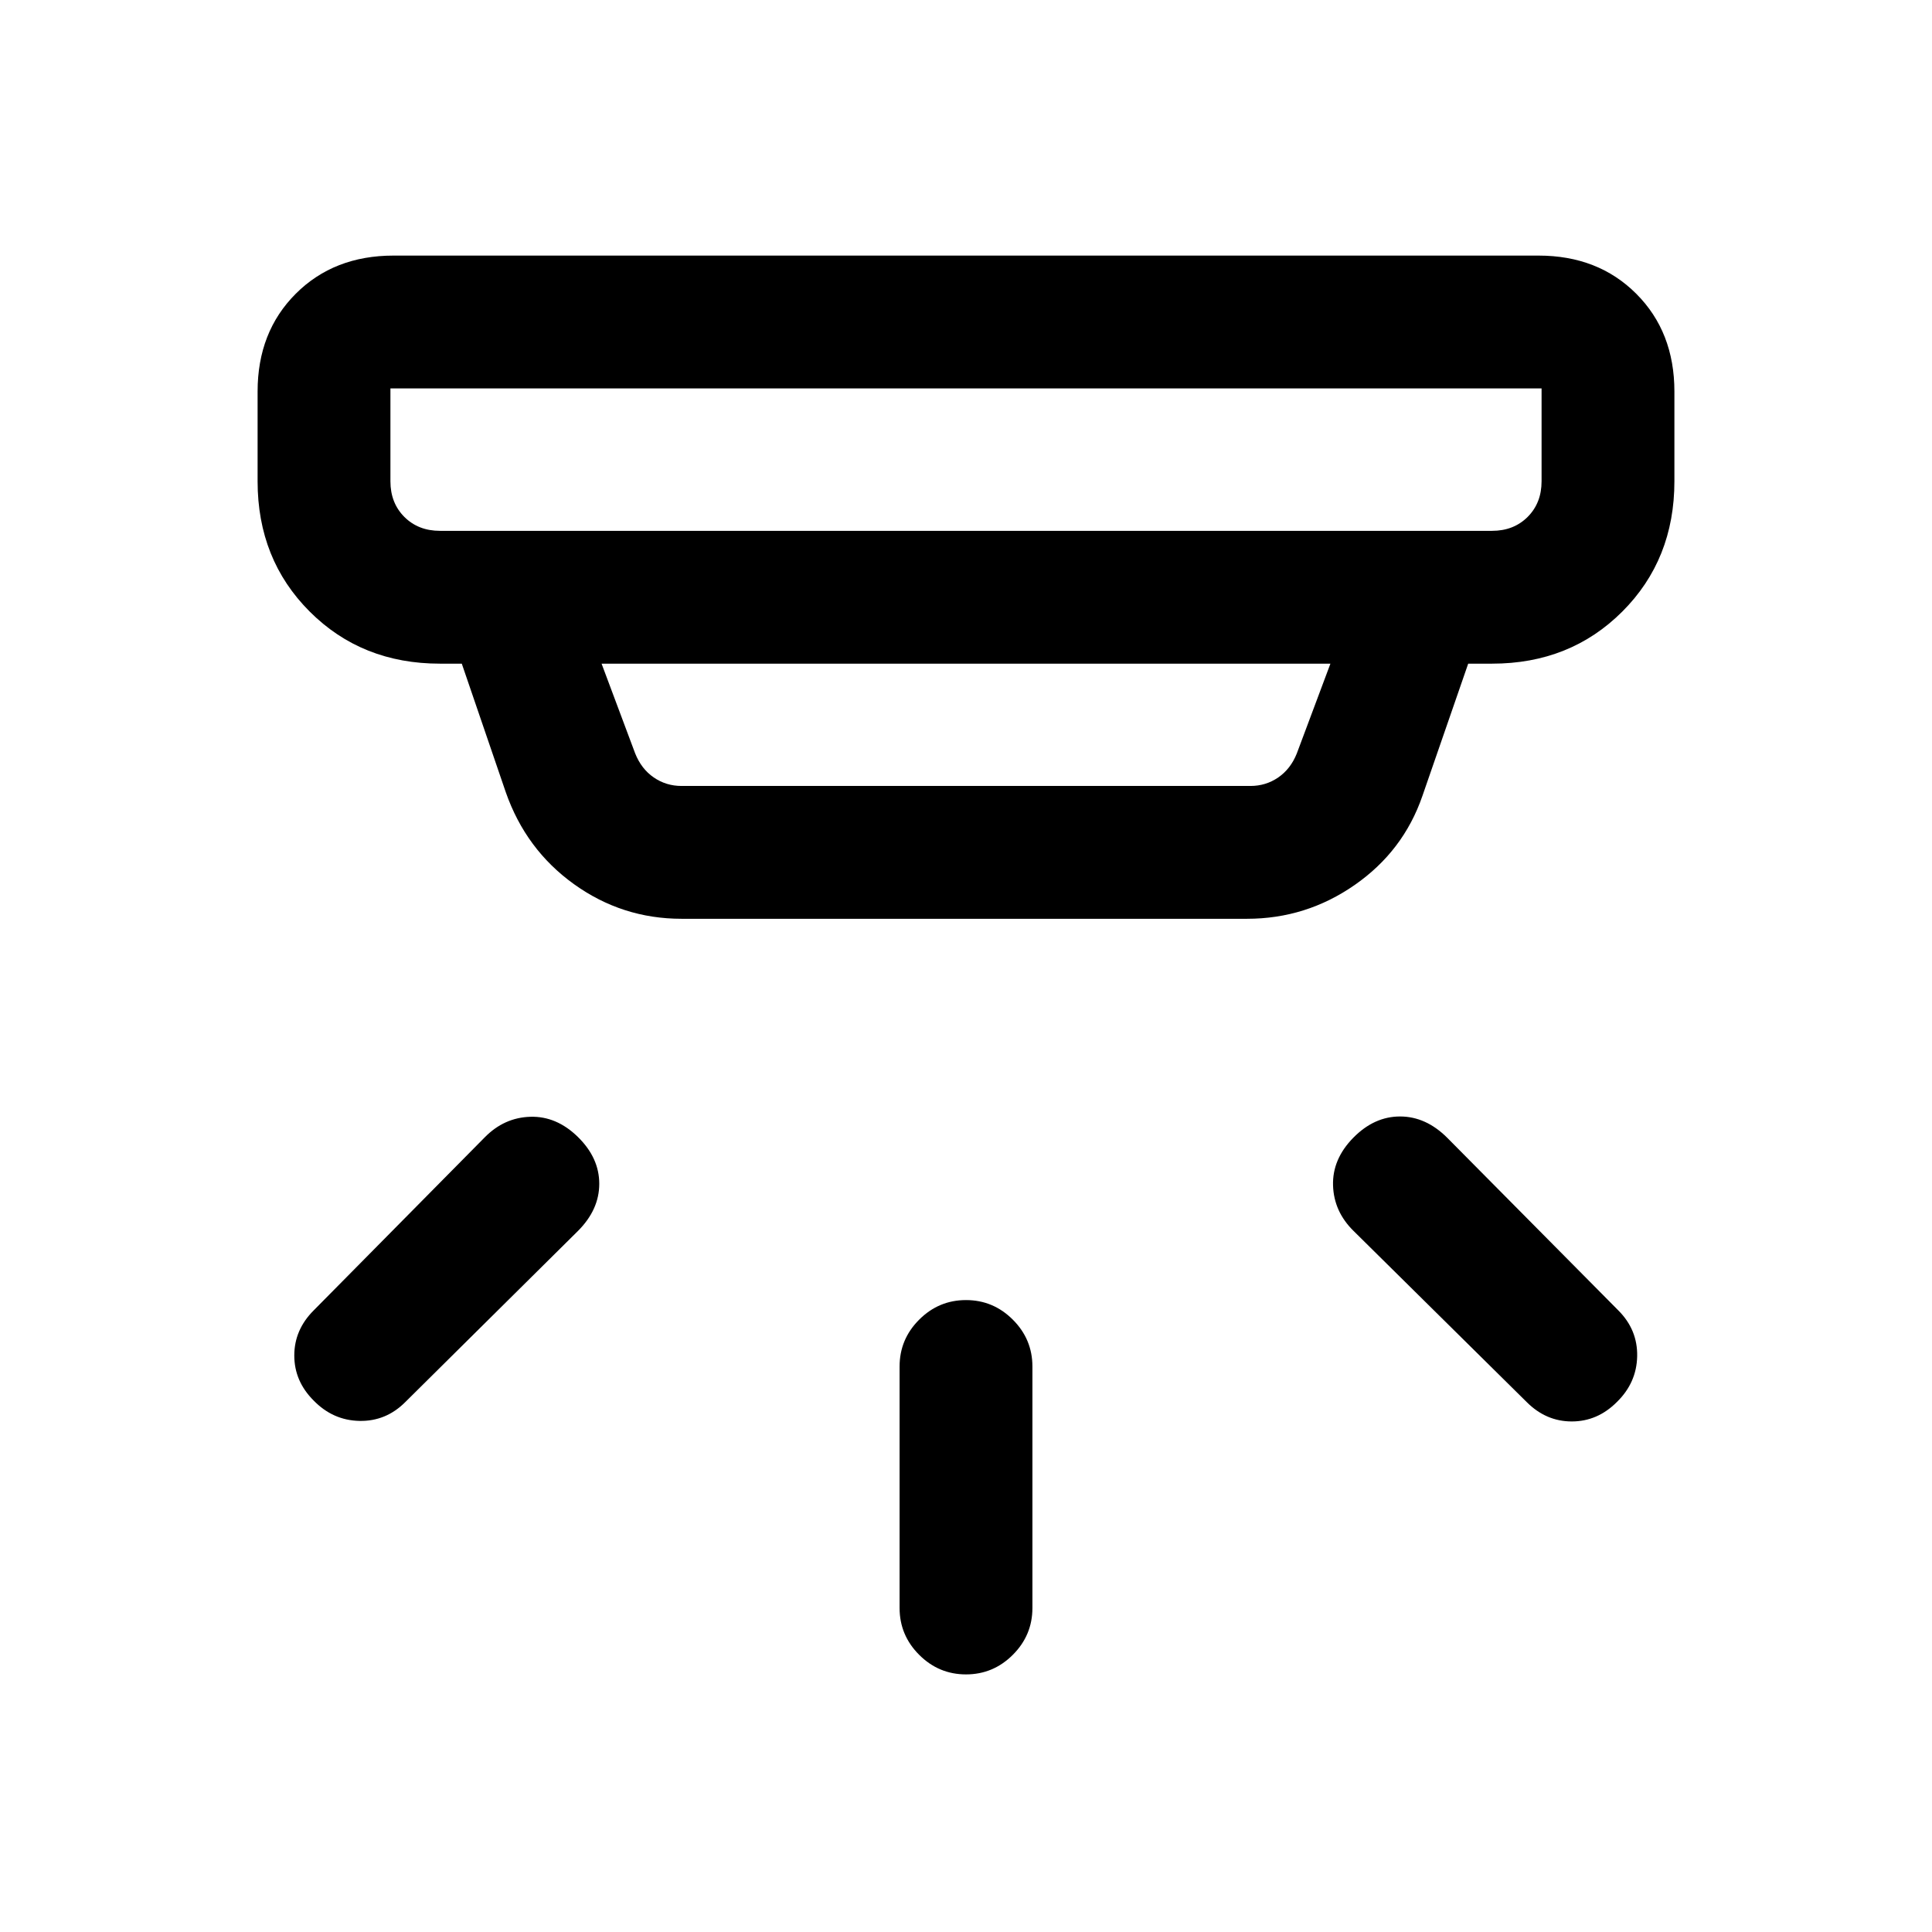 <svg xmlns="http://www.w3.org/2000/svg" height="24" viewBox="0 -960 960 960" width="24"><path d="M480-128q-13.54 0-23.27-9.73T447-161v-120q0-13.54 9.73-23.27T480-314q13.54 0 23.27 9.73T513-281v120q0 13.54-9.73 23.27T480-128Zm323.38-135.31q-9.61 9.62-22.38 9.62t-22.38-9.62l-86-85q-9.85-9.66-10.24-22.68Q662-384 672.4-394.62q10.41-10.61 23.27-10.61 12.87 0 23.48 10.61l85 85.77q9.62 9.62 9.35 22.79-.27 13.17-10.12 22.75Zm-647.53-.77q-9.62-9.61-9.62-22.38t9.62-22.39l85-86q9.66-9.84 22.67-10.23 13.02-.38 23.63 10.02 10.62 10.41 10.62 23.27 0 12.87-10.62 23.48l-85.77 85q-9.61 9.62-22.78 9.35-13.17-.27-22.75-10.12ZM194-767v46.15q0 10.77 6.92 17.7 6.93 6.92 17.7 6.92h522.76q10.77 0 17.7-6.92 6.92-6.93 6.92-17.7V-767H194Zm104.92 136.77 16.7 44.61q3.07 7.7 9.23 11.93 6.15 4.23 13.84 4.23h282.62q7.69 0 13.84-4.23 6.16-4.23 9.23-11.93l16.7-44.61H298.92Zm39.77 126.77q-29.51 0-53.46-17.19t-33.92-45.73l-21.85-63.85h-10.84q-38.85 0-64.74-25.89Q128-682 128-720.85v-44.61q0-29.62 18.96-48.58Q165.92-833 195.54-833h568.92q29.62 0 48.58 18.96Q832-795.08 832-765.46v44.61q0 38.85-25.88 64.73-25.89 25.89-64.74 25.89h-11.84l-22.77 65.77q-9.46 27.38-33.62 44.19-24.15 16.81-53.53 16.81H338.69ZM194-767v70.77V-767Z"/></svg>
